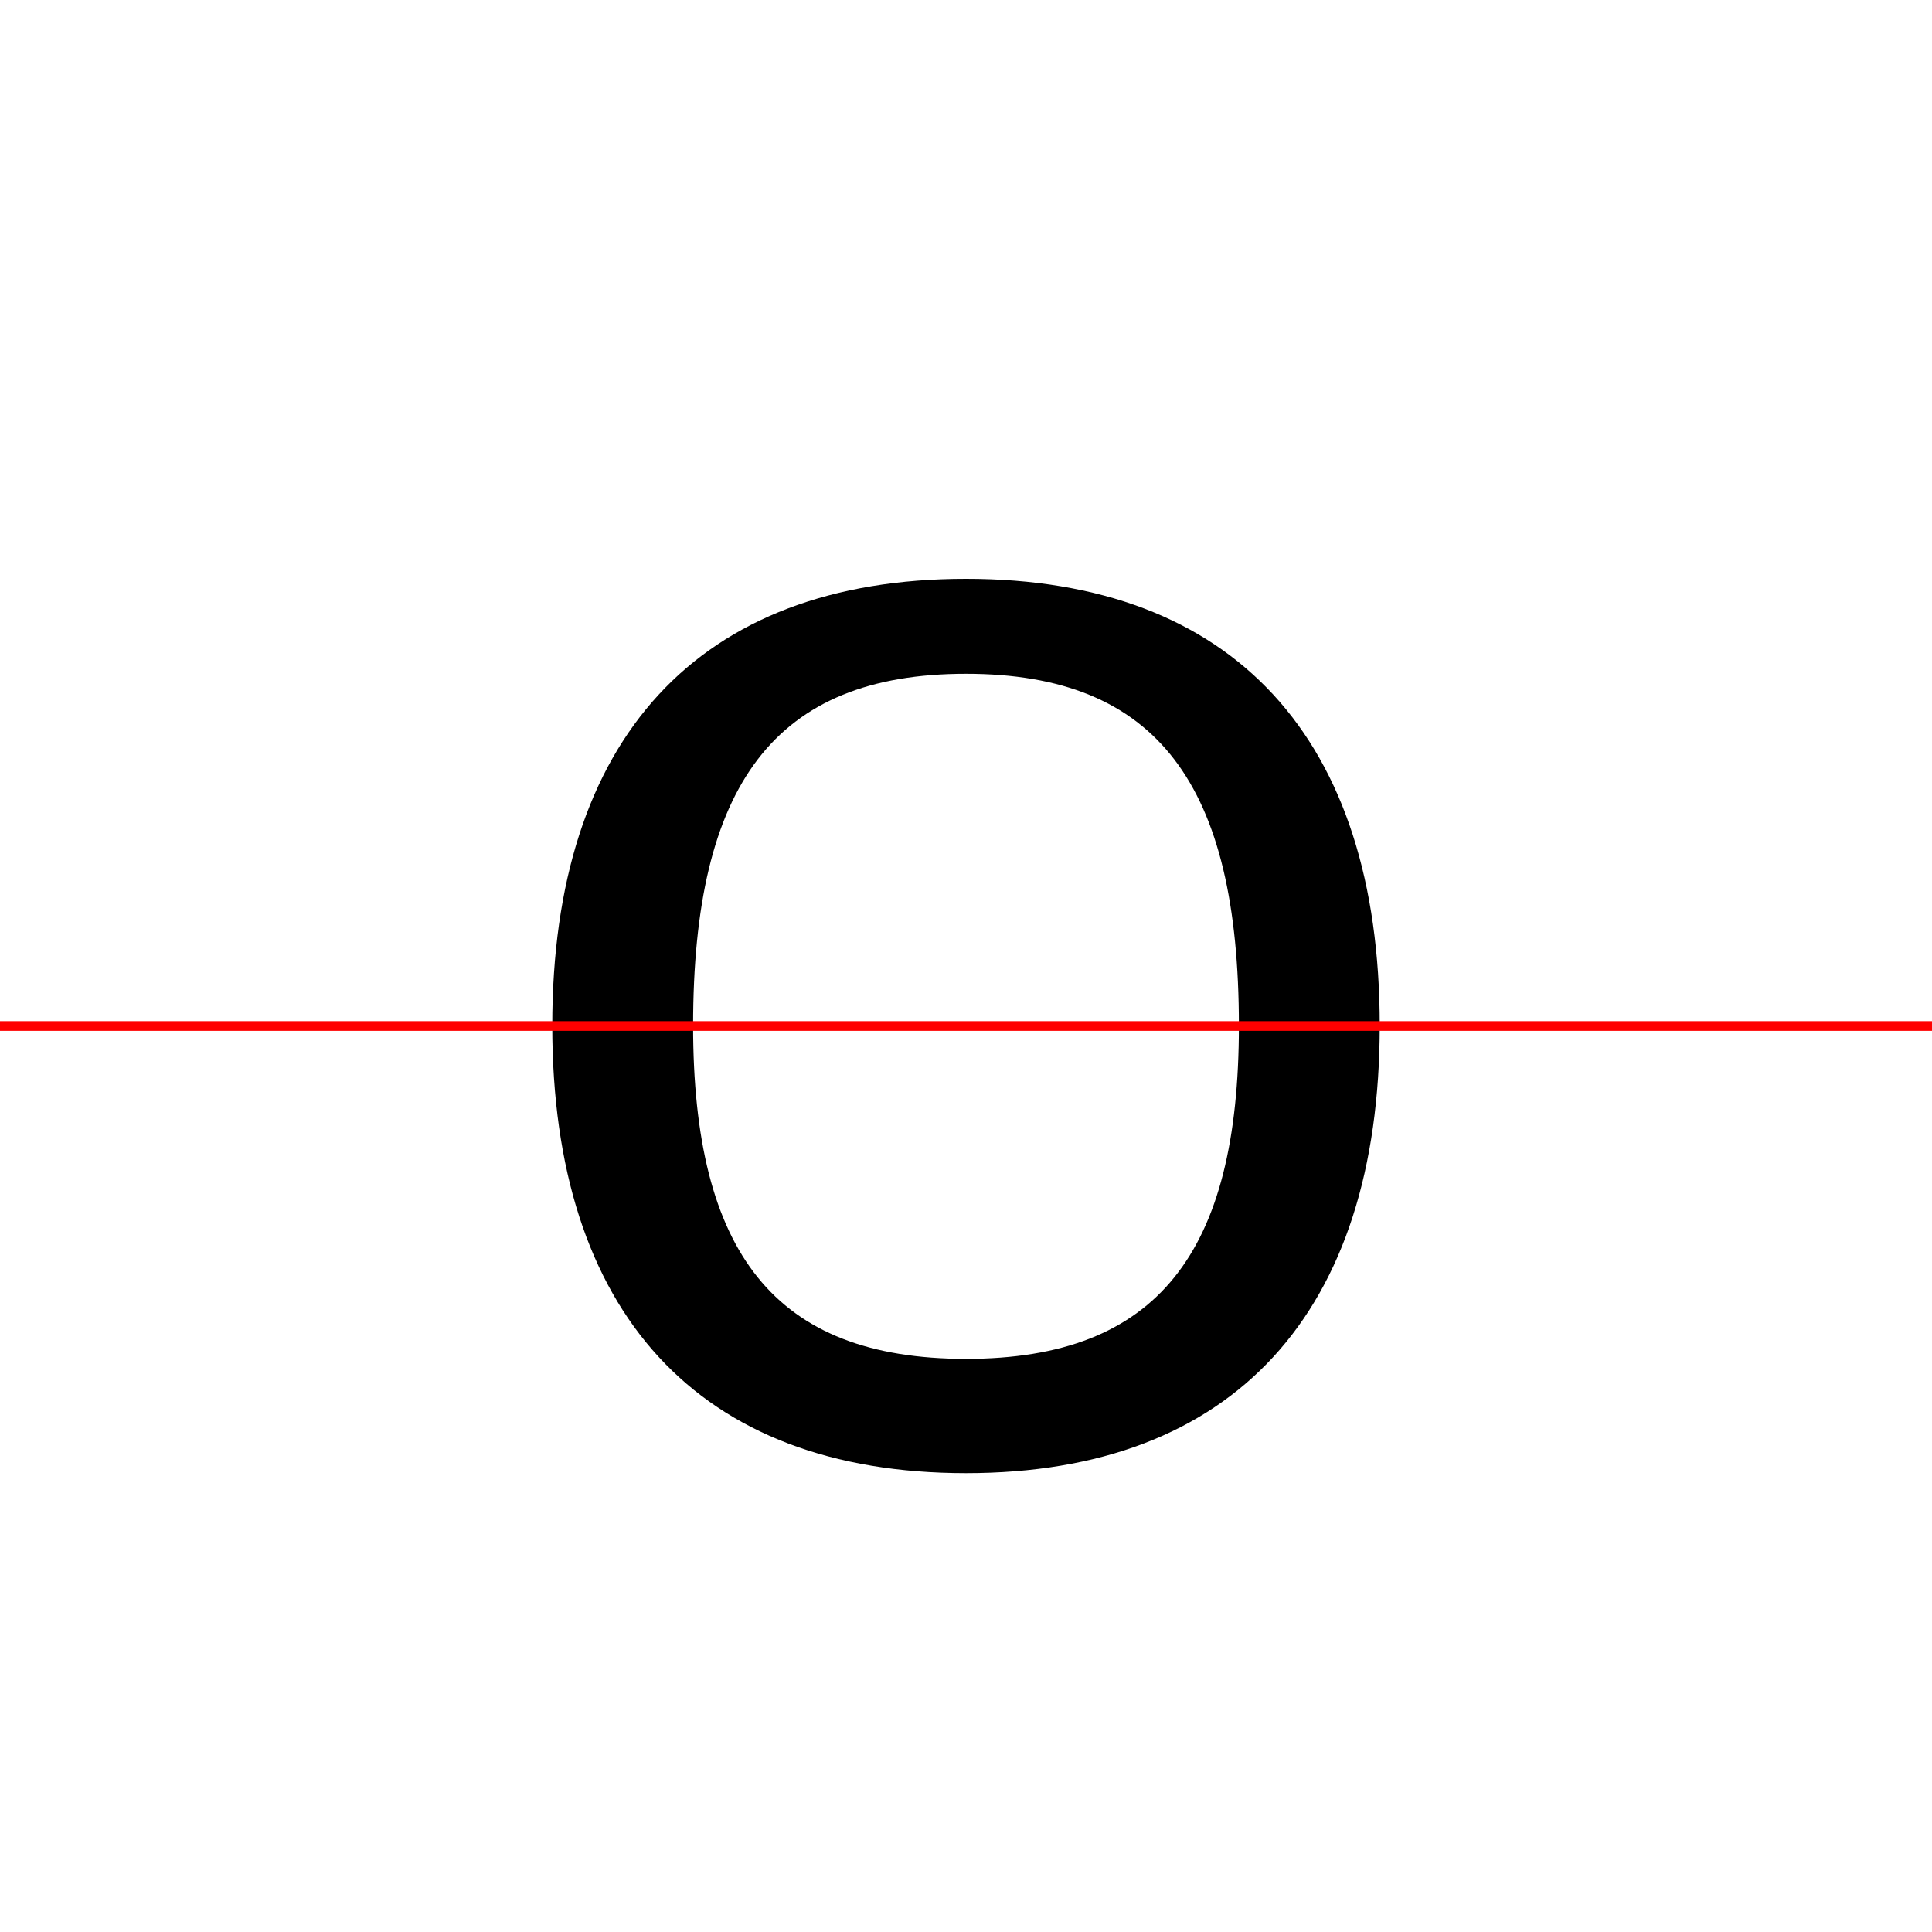 <?xml version="1.0" encoding="UTF-8"?>
<svg width="200" height="200" viewBox="0 0 200 200" version="1.1" xmlns="http://www.w3.org/2000/svg" xmlns:xlink="http://www.w3.org/1999/xlink">
 <rect x="0" y="0" width="200" height="200" fill="#333333" stroke="none"/>
 <path d="M0,0 l200,0 l0,200 l-200,0 Z M0,0" fill="rgb(255,255,255)" transform="matrix(1,0,0,-1,0,200)"/>
 <clipPath id="clip361">
  <path clip-rule="evenodd" d="M0,43.79 l200,0 l0,200 l-200,0 Z M0,43.79" transform="matrix(1,0,0,-1,0,150)"/>
 </clipPath>
 <g clip-path="url(#clip361)">
  <path d="M100.0,-2.5 c27.75,0,42.83,16.67,42.83,46.33 c0,29.67,-15.08,46.25,-42.83,46.25 c-27.75,0,-42.83,-16.58,-42.83,-46.25 c0,-29.67,15.08,-46.33,42.83,-46.33 Z M71.75,43.83 c0,24.92,8.42,36.42,28.25,36.42 c19.83,0,28.25,-11.5,28.25,-36.42 c0,-24.92,-8.42,-36.58,-28.25,-36.58 c-19.83,0,-28.25,11.67,-28.25,36.58 Z M71.75,43.83" fill="rgb(0,0,0)" transform="matrix(1,0,0,-1,0,150)"/>
 </g>
 <clipPath id="clip362">
  <path clip-rule="evenodd" d="M0,-50 l200,0 l0,93.79 l-200,0 Z M0,-50" transform="matrix(1,0,0,-1,0,150)"/>
 </clipPath>
 <g clip-path="url(#clip362)">
  <path d="M100.0,-2.5 c27.75,0,42.83,16.67,42.83,46.33 c0,29.67,-15.08,46.25,-42.83,46.25 c-27.75,0,-42.83,-16.58,-42.83,-46.25 c0,-29.67,15.08,-46.33,42.83,-46.33 Z M71.75,43.83 c0,23.5,8.42,34.33,28.25,34.33 c19.83,0,28.25,-10.83,28.25,-34.33 c0,-23.5,-8.42,-34.5,-28.25,-34.5 c-19.83,0,-28.25,11.0,-28.25,34.5 Z M71.75,43.83" fill="rgb(0,0,0)" transform="matrix(1,0,0,-1,0,150)"/>
 </g>
 <path d="M0,43.79 l200,0" fill="none" stroke="rgb(255,0,0)" stroke-width="1" transform="matrix(1,0,0,-1,0,150)"/>
</svg>